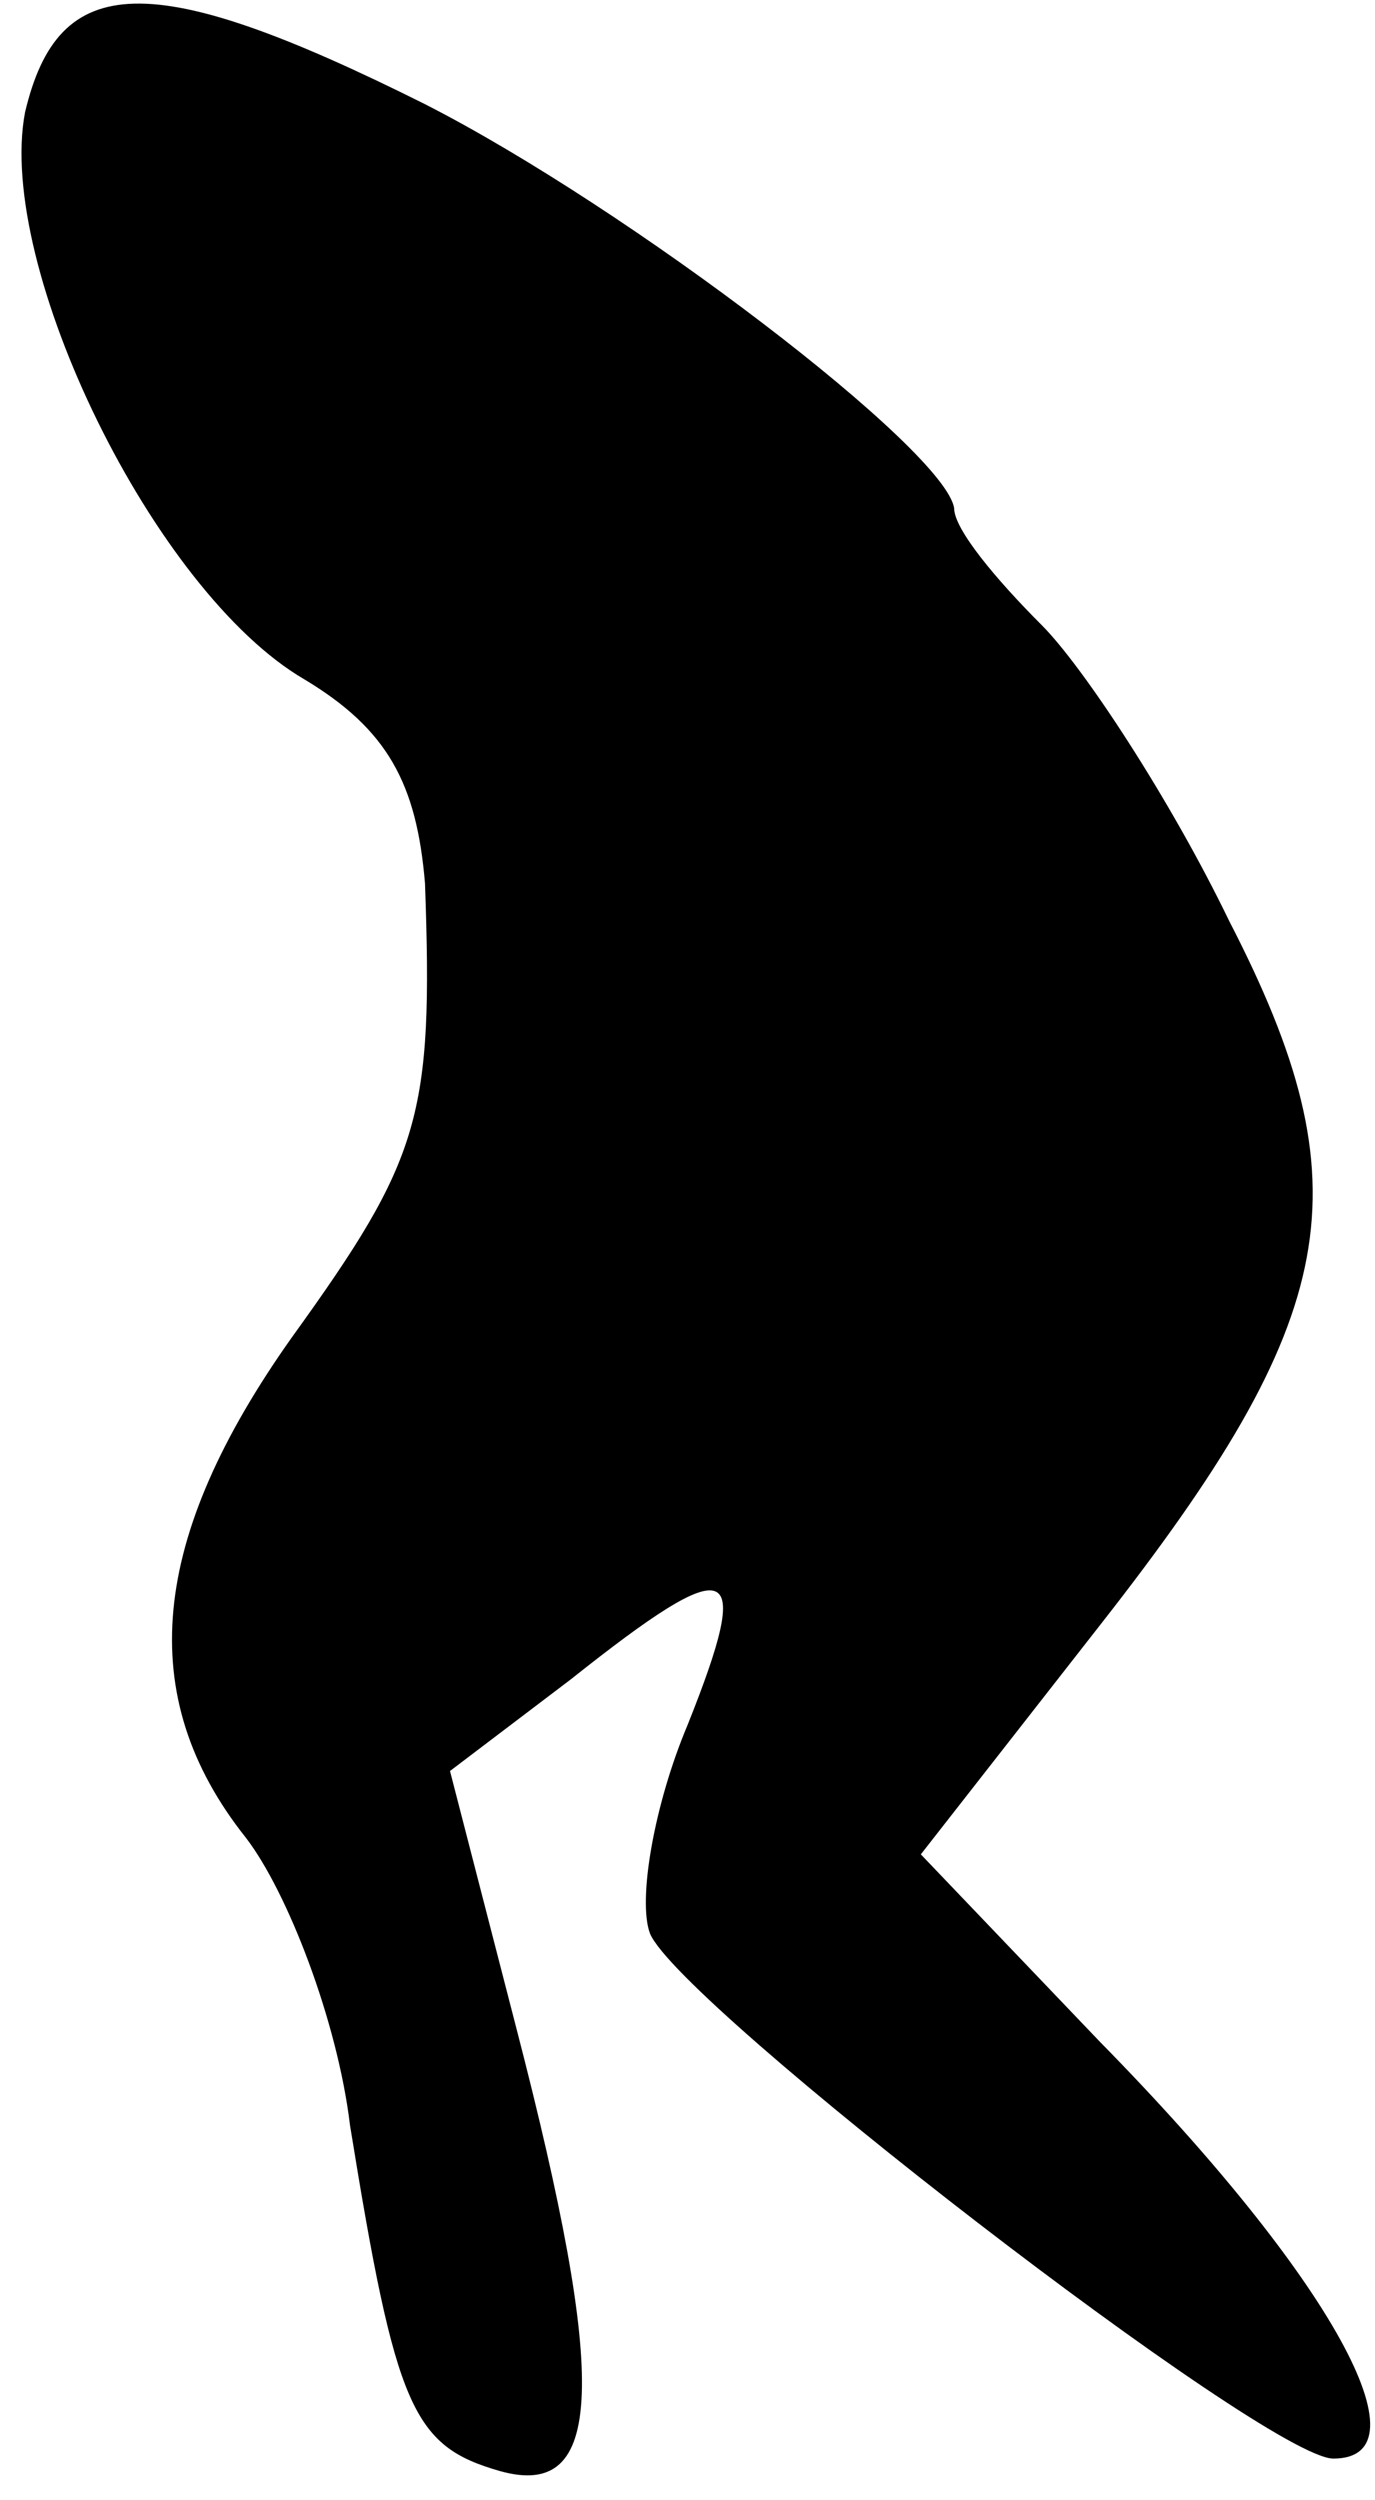 <?xml version="1.0" standalone="no"?>
<!DOCTYPE svg PUBLIC "-//W3C//DTD SVG 20010904//EN"
 "http://www.w3.org/TR/2001/REC-SVG-20010904/DTD/svg10.dtd">
<svg version="1.0" xmlns="http://www.w3.org/2000/svg"
 width="33pt" height="60pt" viewBox="0 0 33 60"
 preserveAspectRatio="xMidYMid meet">
<g transform="translate(0,60) scale(0.1,-0.1)"
fill="#000000" stroke="none">
<path fill="#000000" stroke="none" d="M6 573 c-7 -37 31 -115 67 -136 20 -12
27 -25 29 -49 2 -56 -1 -66 -32 -109 -34 -48 -38 -86 -11 -120 10 -13 22 -44
25 -69 11 -68 15 -77 36 -83 25 -7 26 21 4 106 l-16 62 29 22 c39 31 44 29 28
-11 -8 -19 -12 -42 -9 -50 7 -17 148 -126 164 -126 23 0 0 43 -56 100 l-43 45
43 55 c58 74 64 105 31 169 -14 29 -35 61 -45 71 -11 11 -21 23 -21 28 -2 14
-78 72 -127 97 -66 33 -88 32 -96 -2z"/>
</g>
</svg>
